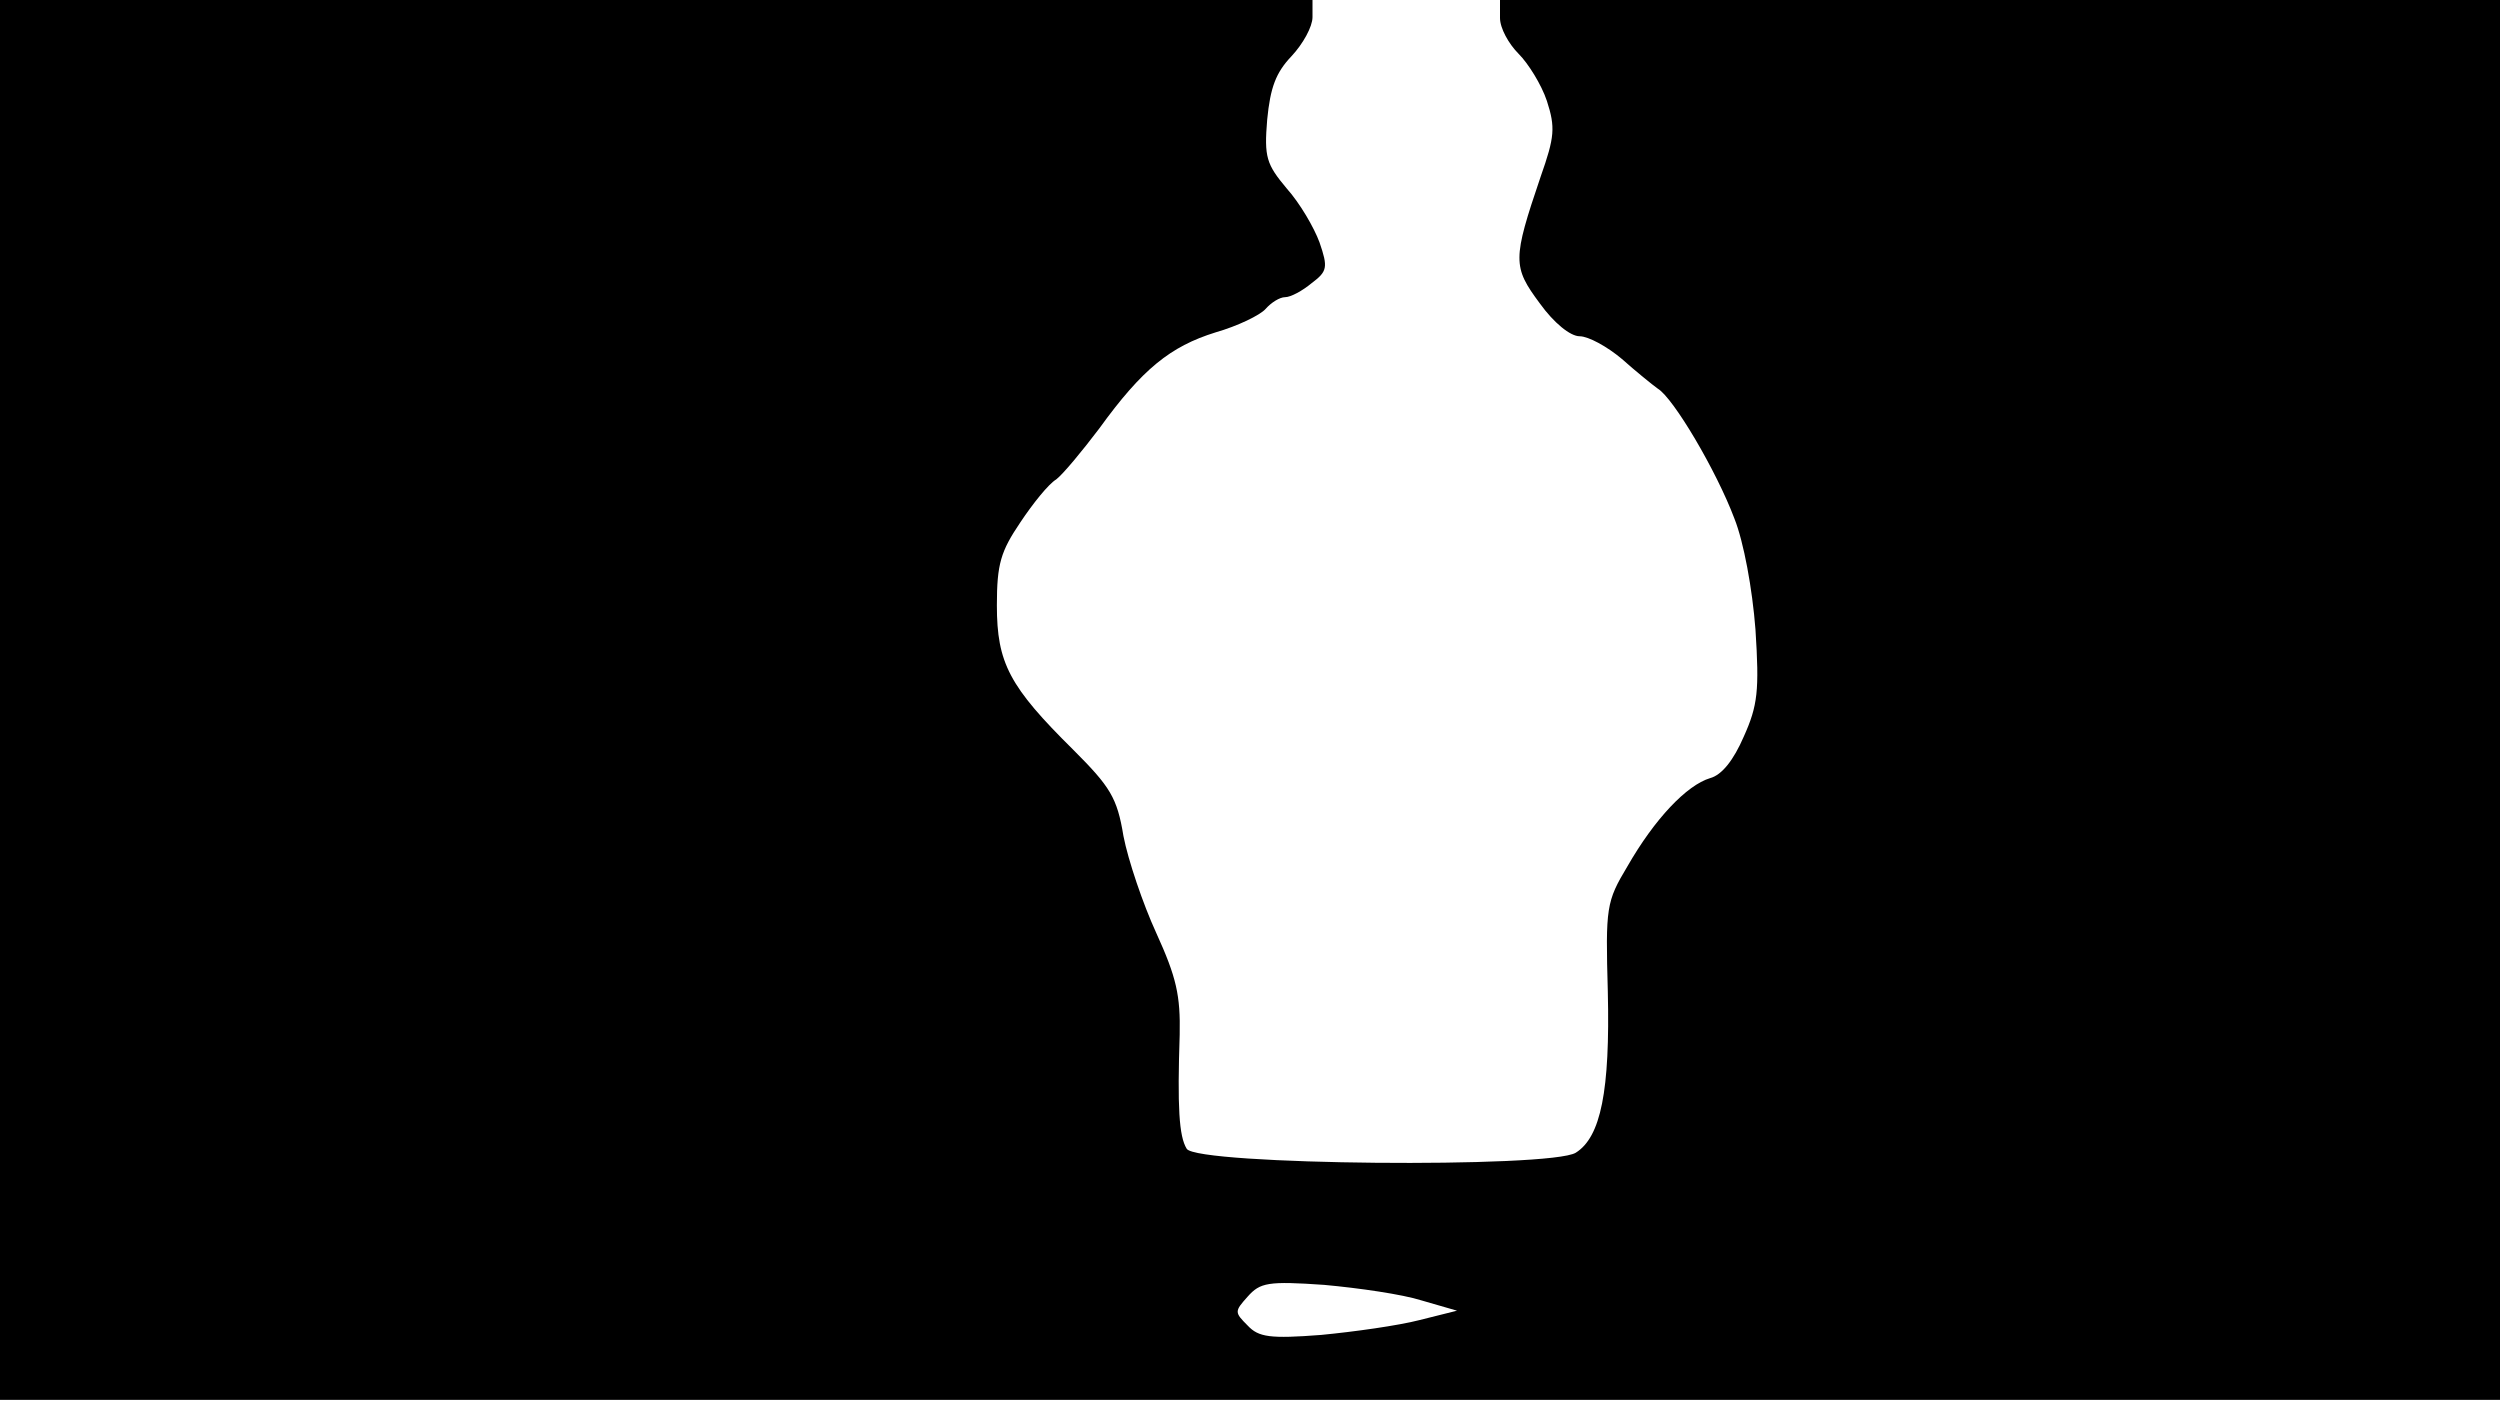 <svg version="1.0" xmlns="http://www.w3.org/2000/svg"
 width="668px" style="transform:scale(1,1.001);" height="375.75px" viewBox="0 0 320 180"
 preserveAspectRatio="xMidYMid meet">
<g transform="translate(0,180) scale(0.1,-0.1)"
fill="#000000" stroke="none">
<path d="M0 905 l0 -895 1600 0 1600 0 0 895 0 895 -640 0 -640 0 0 -23 c0 -13 11 -33
24 -46 12 -12 29 -39 36 -60 11 -34 10 -46 -8 -97 -36 -106 -36 -115 -1 -162
18 -25 39 -42 51 -42 11 0 35 -13 54 -29 18 -16 39 -33 46 -38 20 -12 75 -105
98 -166 12 -30 23 -90 27 -142 5 -78 3 -97 -15 -137 -13 -30 -28 -49 -43 -53
-30 -9 -71 -52 -106 -113 -27 -45 -28 -52 -25 -160 3 -127 -9 -186 -41 -206
-32 -20 -485 -16 -498 5 -10 16 -12 54 -9 146 1 50 -4 73 -30 130 -17 37 -36
93 -42 124 -8 49 -17 63 -64 110 -82 81 -98 111 -98 185 0 53 5 69 30 106 16
24 36 49 46 55 9 7 33 36 55 65 55 76 91 105 149 123 28 8 57 22 64 30 7 8 18
15 25 15 7 0 22 8 34 18 20 15 21 20 10 52 -7 19 -25 50 -42 69 -26 31 -29 40
-25 88 4 41 11 60 31 81 15 16 27 38 27 50 l0 22 -840 0 -840 0 0 -895z m1820
-768 l45 -13 -48 -12 c-27 -7 -84 -15 -126 -19 -65 -5 -80 -3 -94 12 -17 17
-17 18 0 37 16 18 26 20 98 15 44 -4 100 -12 125 -20z"/>
</g>
</svg>
